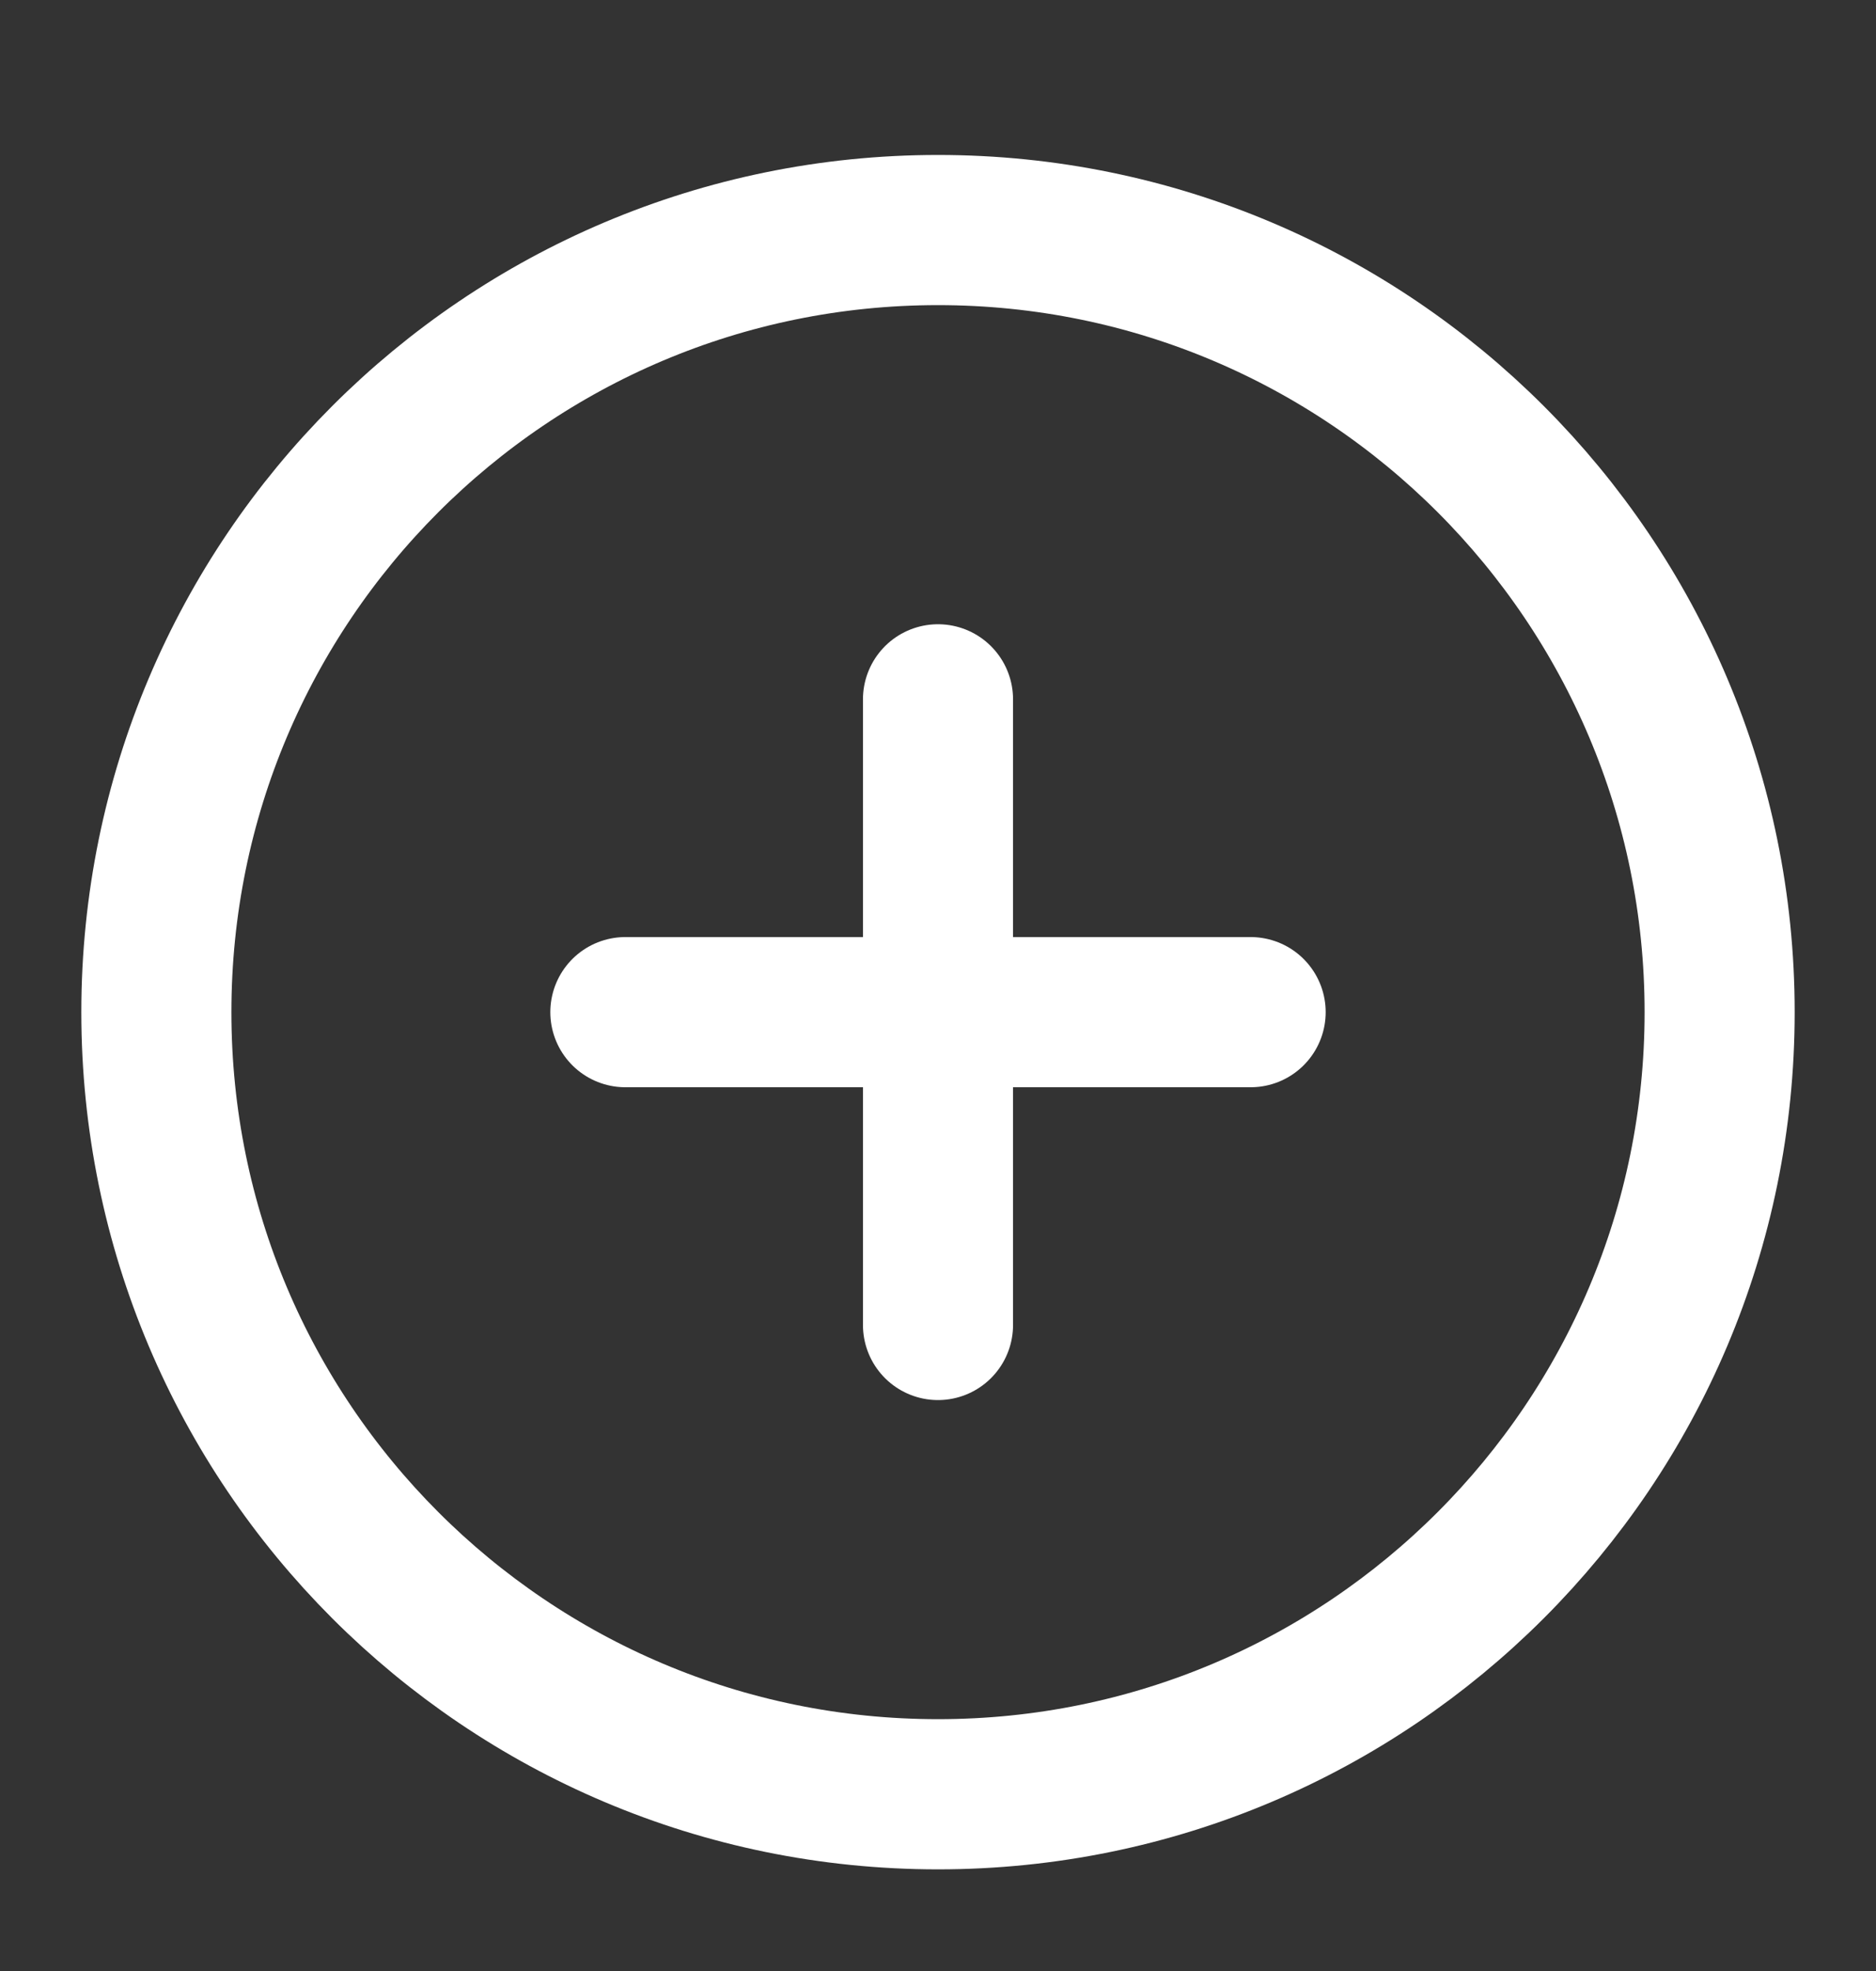 <svg width="20" height="21" viewBox="0 0 20 21" fill="none" xmlns="http://www.w3.org/2000/svg">
<rect x="0" y="0" width="20" height="21" fill="#333333" stroke="none"/>
<path d="M10 19.117C14.602 19.117 18.333 15.387 18.333 10.784C18.333 6.182 14.602 2.451 10 2.451C5.397 2.451 1.667 6.182 1.667 10.784C1.667 15.387 5.397 19.117 10 19.117Z" stroke="white" stroke-width="1.6" stroke-linecap="round" stroke-linejoin="round"/>
<path d="M10 7.451V14.117" stroke="white" stroke-width="1.6" stroke-linecap="round" stroke-linejoin="round"/>
<path d="M6.667 10.784H13.333" stroke="white" stroke-width="1.6" stroke-linecap="round" stroke-linejoin="round"/>
</svg>
